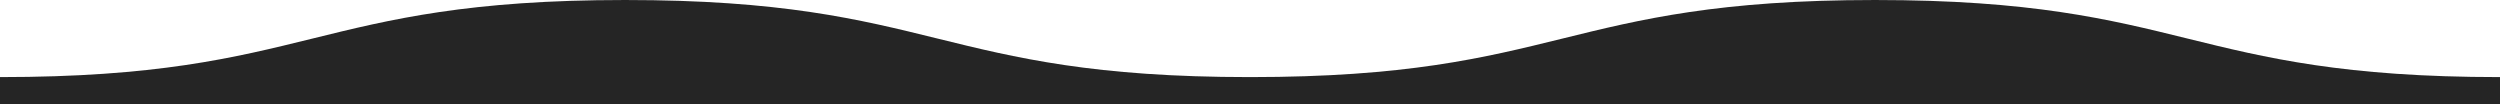 <svg viewBox="0 0 1200 50" fill="none" xmlns="http://www.w3.org/2000/svg">
<path d="M0 37.006V100.001H75H150H225H300H375H450H525H600H675H750H825H900H975H1050H1125H1200V37.006C1050 37.006 1050 0.001 900 0.001C750 0.001 750 37.006 600 37.006C450 37.006 450 1.83057e-09 300 0.001C150 0.002 150 37.006 0 37.006Z" fill="#252525"/>
</svg>
